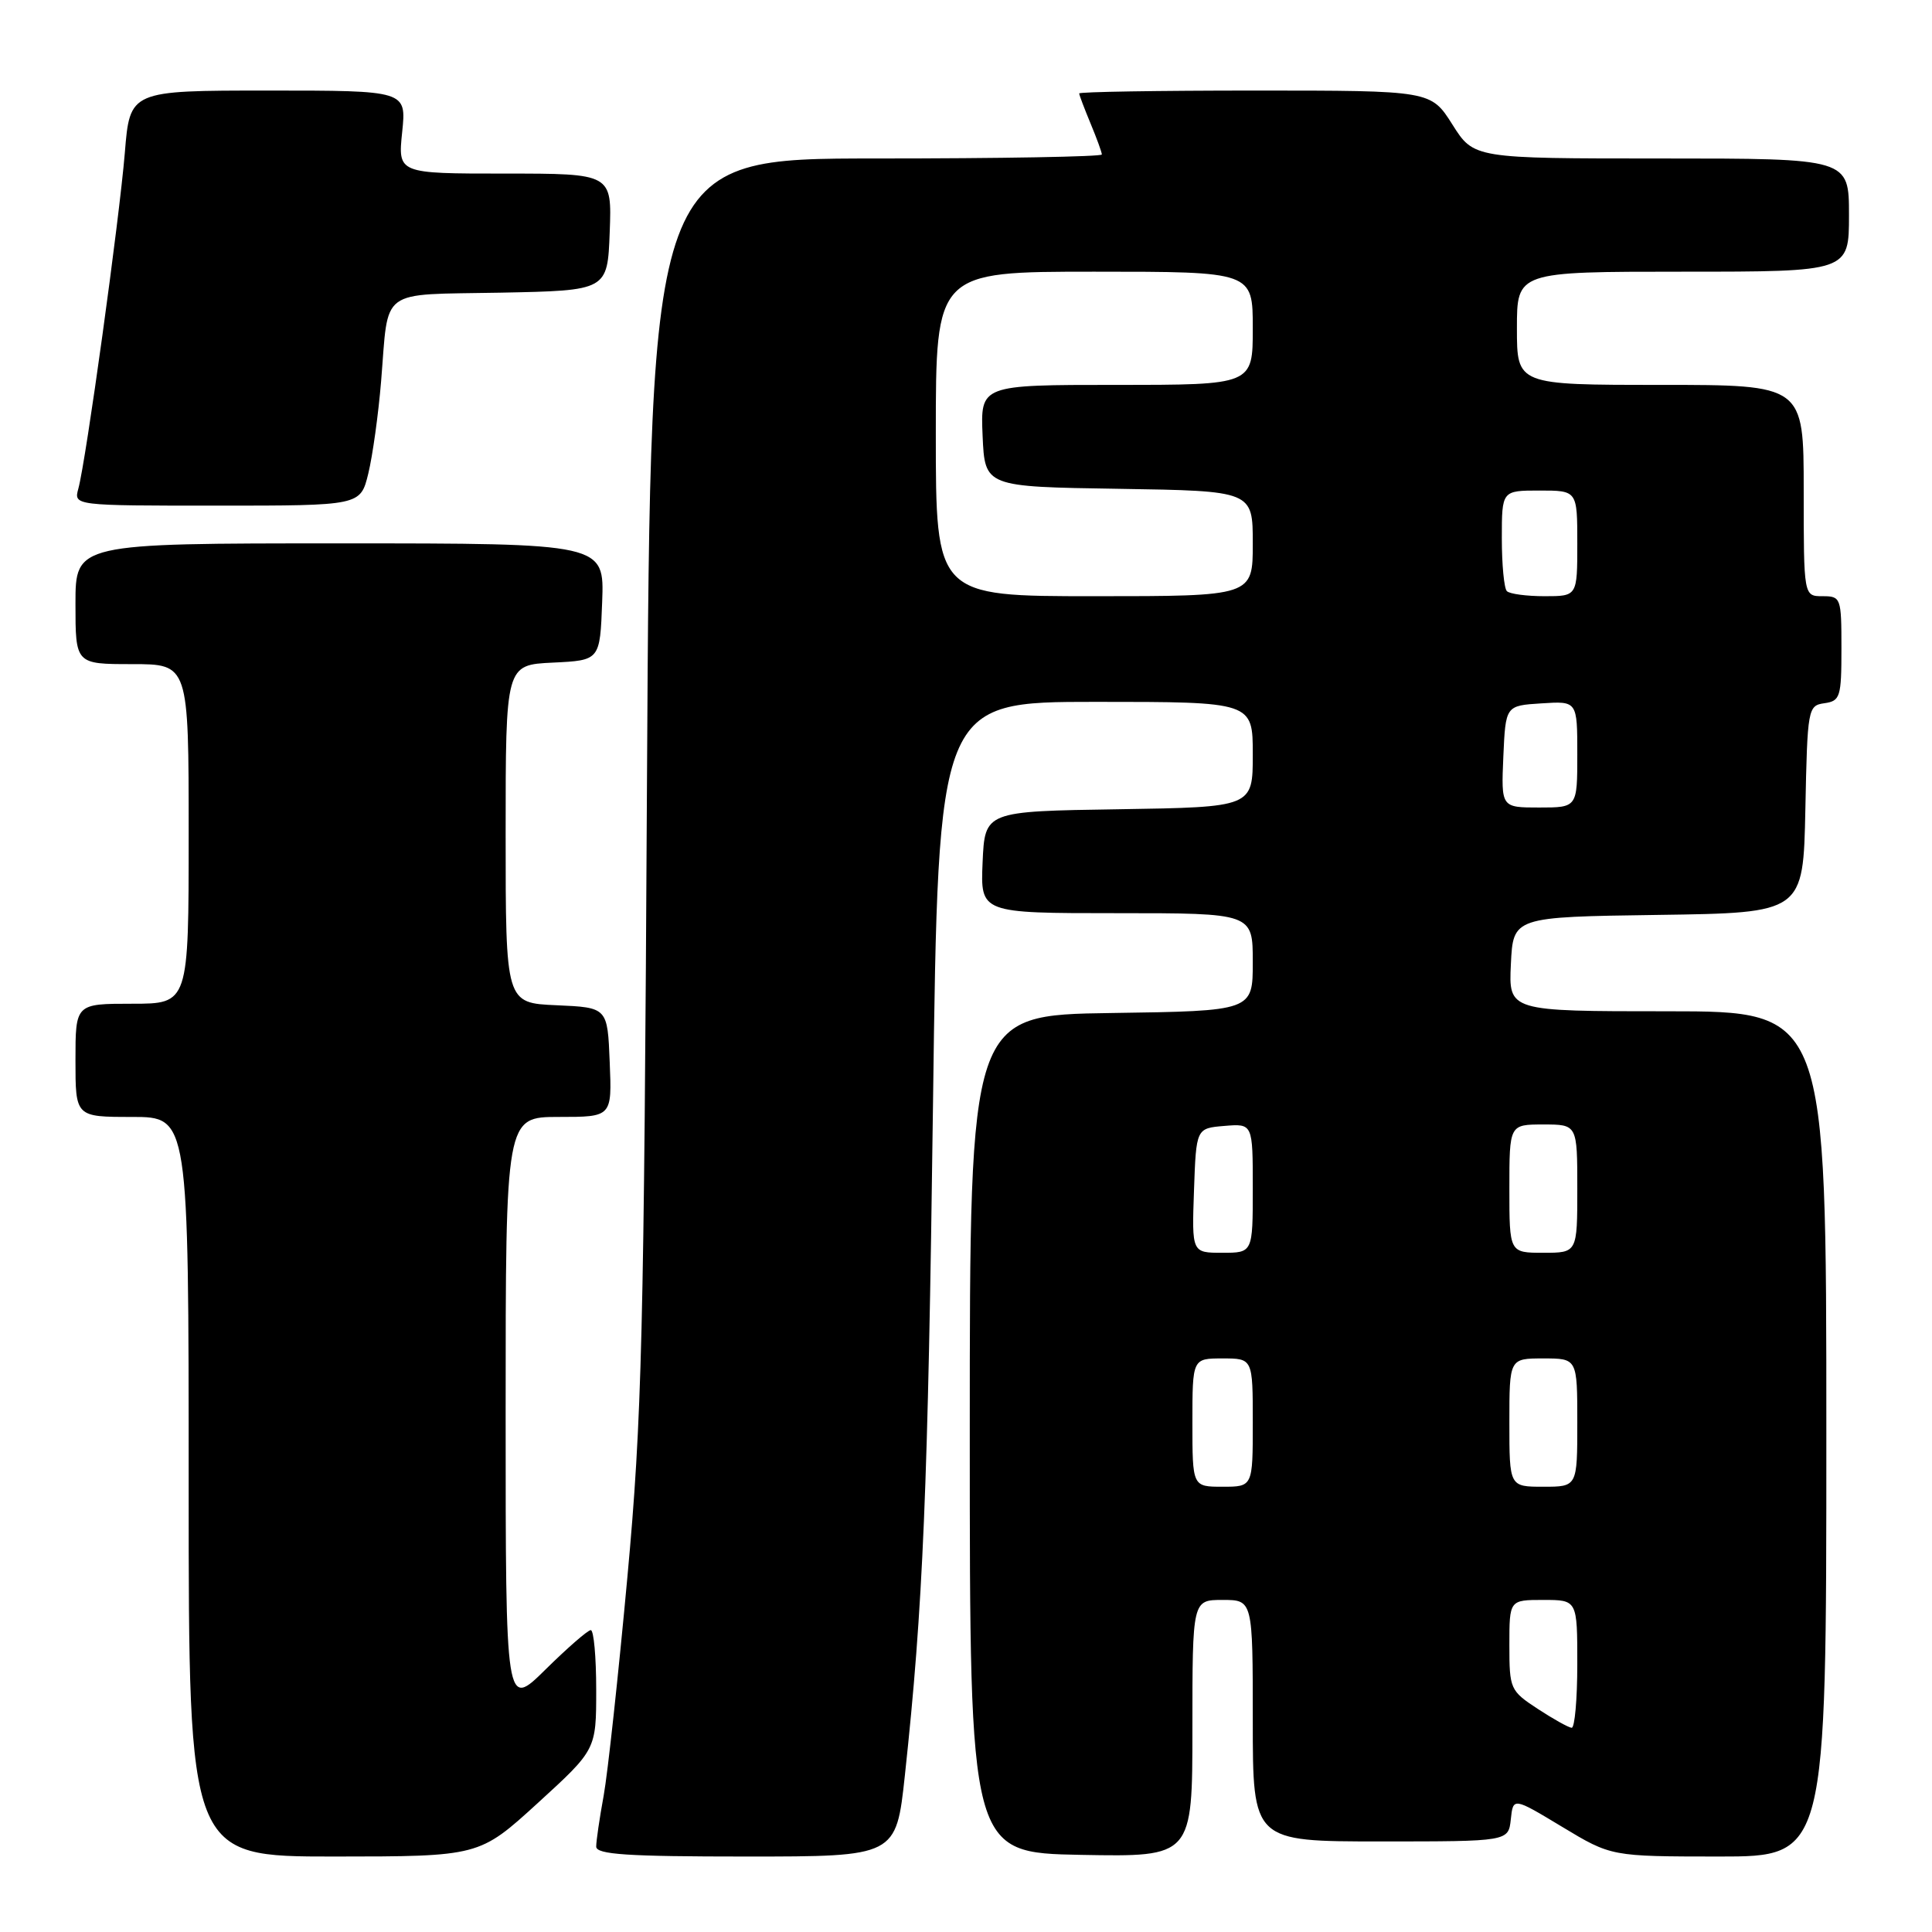 <?xml version="1.0" encoding="UTF-8" standalone="no"?>
<!DOCTYPE svg PUBLIC "-//W3C//DTD SVG 1.1//EN" "http://www.w3.org/Graphics/SVG/1.1/DTD/svg11.dtd" >
<svg xmlns="http://www.w3.org/2000/svg" xmlns:xlink="http://www.w3.org/1999/xlink" version="1.1" viewBox="0 0 256 256">
 <g >
 <path fill="currentColor"
d=" M 71.25 238.92 C 79.00 231.84 79.00 231.84 79.00 223.92 C 79.00 219.56 78.68 216.00 78.28 216.00 C 77.89 216.00 75.19 218.35 72.28 221.22 C 67.00 226.43 67.00 226.43 67.00 187.22 C 67.00 148.00 67.00 148.00 74.04 148.00 C 81.09 148.00 81.09 148.00 80.79 140.75 C 80.50 133.50 80.50 133.50 73.75 133.20 C 67.00 132.91 67.00 132.91 67.00 110.50 C 67.00 88.10 67.00 88.10 73.25 87.80 C 79.50 87.50 79.50 87.50 79.79 79.75 C 80.08 72.00 80.08 72.00 45.04 72.00 C 10.00 72.00 10.00 72.00 10.00 80.00 C 10.00 88.00 10.00 88.00 17.50 88.00 C 25.00 88.00 25.00 88.00 25.00 110.50 C 25.00 133.00 25.00 133.00 17.50 133.00 C 10.00 133.00 10.00 133.00 10.00 140.50 C 10.00 148.00 10.00 148.00 17.50 148.00 C 25.00 148.00 25.00 148.00 25.00 197.00 C 25.00 246.00 25.00 246.00 44.25 246.00 C 63.50 245.99 63.50 245.99 71.25 238.92 Z  M 119.90 235.25 C 122.32 212.80 122.96 197.67 123.63 146.12 C 124.32 93.00 124.32 93.00 145.16 93.00 C 166.00 93.00 166.00 93.00 166.00 99.98 C 166.00 106.95 166.00 106.95 148.25 107.23 C 130.50 107.50 130.50 107.50 130.20 114.25 C 129.91 121.00 129.91 121.00 147.95 121.00 C 166.00 121.00 166.00 121.00 166.00 127.48 C 166.00 133.96 166.00 133.96 147.25 134.23 C 128.50 134.50 128.50 134.50 128.50 190.00 C 128.50 245.50 128.50 245.50 143.25 245.78 C 158.00 246.05 158.00 246.05 158.00 229.03 C 158.00 212.00 158.00 212.00 162.00 212.00 C 166.00 212.00 166.00 212.00 166.00 228.00 C 166.00 244.00 166.00 244.00 182.94 244.00 C 199.87 244.00 199.87 244.00 200.19 241.07 C 200.50 238.15 200.50 238.15 207.00 242.07 C 213.50 245.99 213.50 245.99 227.75 246.00 C 242.00 246.00 242.00 246.00 242.00 190.00 C 242.00 134.00 242.00 134.00 220.95 134.00 C 199.90 134.00 199.90 134.00 200.20 127.75 C 200.50 121.50 200.50 121.50 219.72 121.23 C 238.94 120.96 238.94 120.96 239.22 107.23 C 239.49 93.85 239.56 93.49 241.75 93.18 C 243.84 92.88 244.00 92.36 244.00 85.93 C 244.00 79.20 243.93 79.00 241.50 79.00 C 239.00 79.00 239.00 79.00 239.00 65.00 C 239.00 51.00 239.00 51.00 220.00 51.00 C 201.00 51.00 201.00 51.00 201.00 43.50 C 201.00 36.00 201.00 36.00 223.00 36.00 C 245.00 36.00 245.00 36.00 245.00 28.50 C 245.00 21.00 245.00 21.00 220.15 21.00 C 195.29 21.00 195.29 21.00 192.45 16.50 C 189.60 12.00 189.60 12.00 166.30 12.00 C 153.49 12.00 143.00 12.17 143.00 12.38 C 143.00 12.59 143.68 14.37 144.50 16.35 C 145.32 18.32 146.00 20.18 146.00 20.47 C 146.00 20.76 132.54 21.00 116.09 21.00 C 86.19 21.00 86.19 21.00 85.73 103.25 C 85.33 177.25 85.07 187.86 83.13 209.00 C 81.94 221.93 80.53 234.95 79.99 237.93 C 79.44 240.92 79.00 243.96 79.00 244.68 C 79.00 245.73 83.11 246.00 98.87 246.00 C 118.74 246.00 118.74 246.00 119.90 235.25 Z  M 48.80 62.75 C 49.37 60.41 50.14 54.90 50.50 50.50 C 51.53 37.99 50.04 39.09 66.31 38.78 C 80.50 38.50 80.50 38.50 80.79 30.75 C 81.08 23.00 81.08 23.00 66.90 23.00 C 52.72 23.00 52.72 23.00 53.29 17.50 C 53.86 12.00 53.86 12.00 35.53 12.00 C 17.21 12.00 17.21 12.00 16.54 20.25 C 15.81 29.11 11.40 61.04 10.38 64.75 C 9.77 67.00 9.77 67.00 28.76 67.00 C 47.76 67.00 47.76 67.00 48.80 62.75 Z  M 203.75 226.43 C 200.11 224.04 200.00 223.80 200.00 217.99 C 200.00 212.00 200.00 212.00 204.50 212.00 C 209.00 212.00 209.00 212.00 209.00 220.50 C 209.00 225.18 208.66 228.97 208.25 228.94 C 207.84 228.91 205.81 227.78 203.75 226.43 Z  M 158.00 188.50 C 158.00 180.00 158.00 180.00 162.00 180.00 C 166.00 180.00 166.00 180.00 166.00 188.50 C 166.00 197.00 166.00 197.00 162.00 197.00 C 158.00 197.00 158.00 197.00 158.00 188.50 Z  M 200.00 188.50 C 200.00 180.00 200.00 180.00 204.50 180.00 C 209.00 180.00 209.00 180.00 209.00 188.50 C 209.00 197.00 209.00 197.00 204.50 197.00 C 200.00 197.00 200.00 197.00 200.00 188.50 Z  M 158.21 157.75 C 158.50 149.50 158.50 149.50 162.25 149.19 C 166.00 148.88 166.00 148.88 166.00 157.44 C 166.00 166.00 166.00 166.00 161.96 166.00 C 157.92 166.00 157.92 166.00 158.21 157.75 Z  M 200.00 157.50 C 200.00 149.00 200.00 149.00 204.50 149.00 C 209.00 149.00 209.00 149.00 209.00 157.50 C 209.00 166.00 209.00 166.00 204.50 166.00 C 200.00 166.00 200.00 166.00 200.00 157.50 Z  M 199.20 100.25 C 199.50 93.50 199.50 93.50 204.25 93.20 C 209.00 92.89 209.00 92.89 209.00 99.95 C 209.00 107.00 209.00 107.00 203.95 107.00 C 198.91 107.00 198.91 107.00 199.20 100.25 Z  M 124.00 57.50 C 124.00 36.00 124.00 36.00 145.00 36.00 C 166.00 36.00 166.00 36.00 166.00 43.50 C 166.00 51.00 166.00 51.00 147.95 51.00 C 129.91 51.00 129.91 51.00 130.20 57.75 C 130.50 64.50 130.50 64.50 148.25 64.77 C 166.00 65.05 166.00 65.05 166.00 72.02 C 166.00 79.00 166.00 79.00 145.00 79.00 C 124.00 79.00 124.00 79.00 124.00 57.50 Z  M 199.67 78.33 C 199.30 77.97 199.00 74.82 199.00 71.33 C 199.00 65.00 199.00 65.00 204.00 65.00 C 209.00 65.00 209.00 65.00 209.00 72.00 C 209.00 79.00 209.00 79.00 204.67 79.00 C 202.28 79.00 200.03 78.70 199.67 78.33 Z "/>
</g>
</svg>